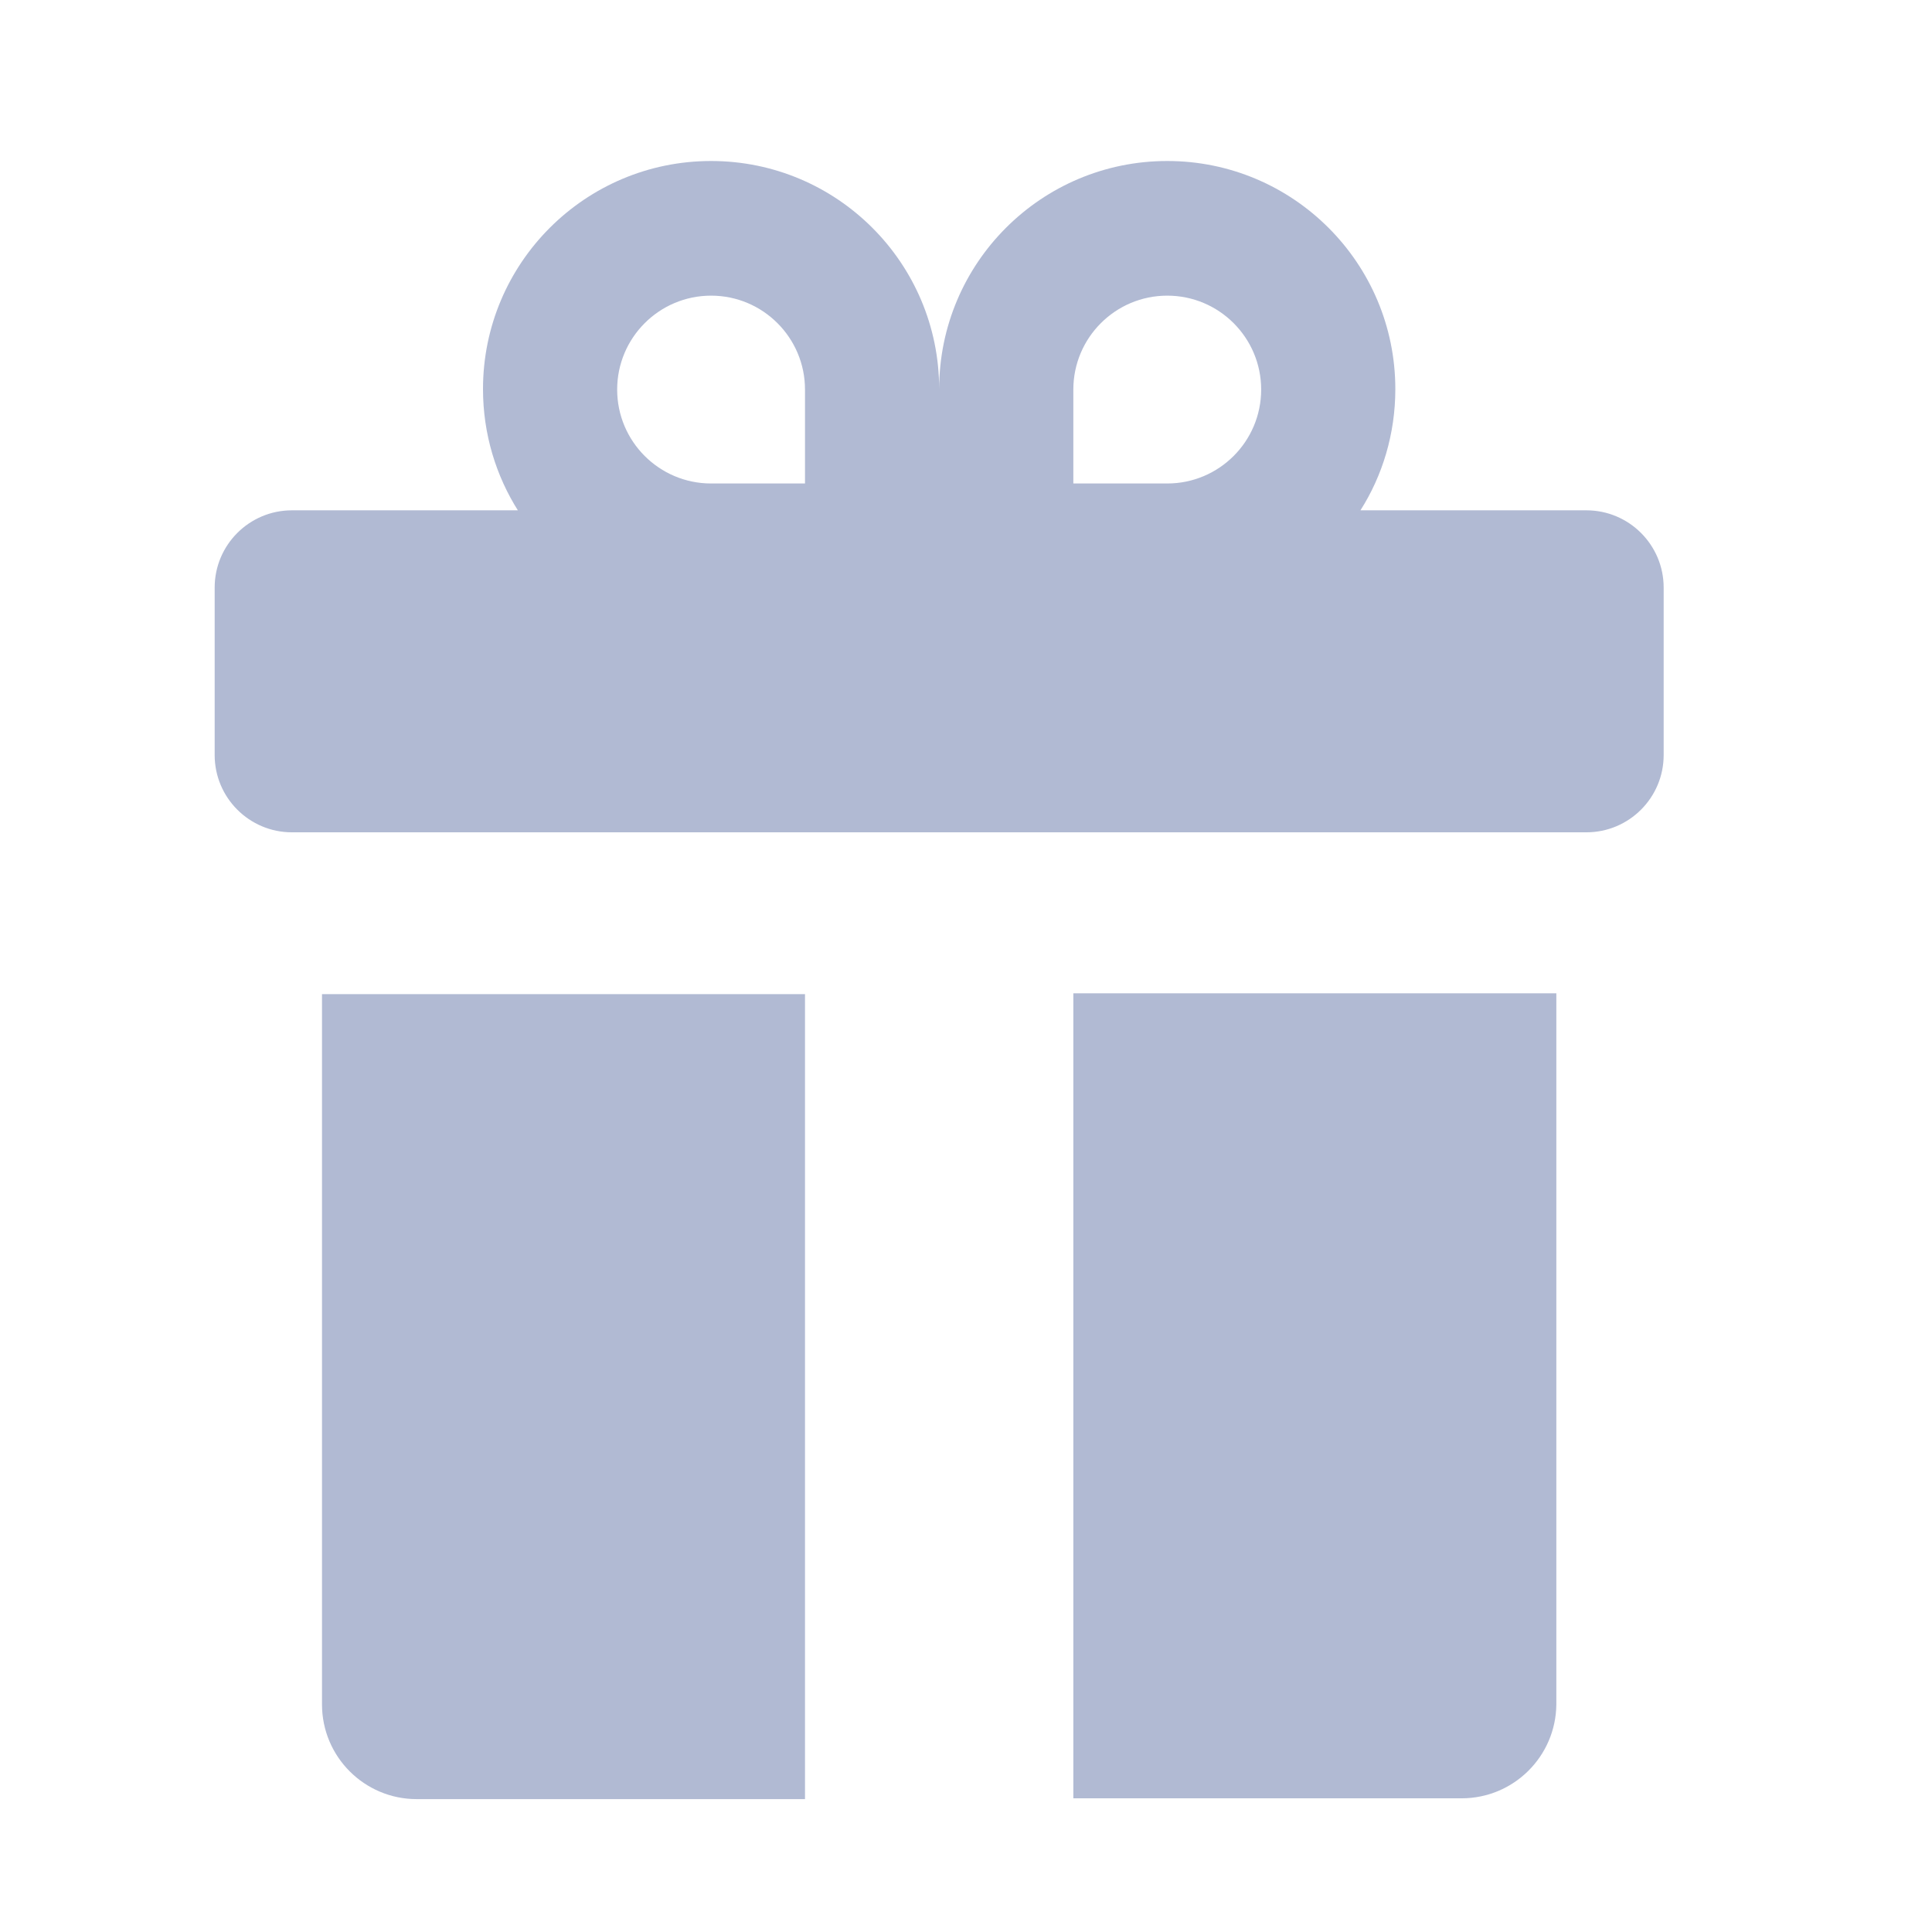 <svg width="36" height="36" viewBox="0 0 36 36" fill="none" xmlns="http://www.w3.org/2000/svg">
<path d="M29.56 9.509H25.35C25.758 8.868 26 8.088 26 7.25C26 4.903 24.097 3 21.75 3C19.403 3 17.5 4.903 17.5 7.25C17.5 4.903 15.597 3 13.25 3C10.903 3 9 4.903 9 7.25C9 8.087 9.242 8.868 9.66 9.526L9.65 9.509H5.44C4.645 9.509 4 10.154 4 10.949V14.069C4 14.864 4.645 15.509 5.44 15.509H29.56C30.355 15.509 31 14.864 31 14.069V10.949C31 10.154 30.355 9.509 29.56 9.509ZM20 7.259C20 6.293 20.784 5.509 21.75 5.509C22.716 5.509 23.5 6.293 23.5 7.259C23.5 8.225 22.716 9.009 21.75 9.009H20V7.259ZM13.25 5.509C14.216 5.509 15 6.293 15 7.259V9.009H13.25C12.284 9.009 11.5 8.225 11.5 7.259C11.5 6.293 12.284 5.509 13.25 5.509Z" fill="#B1BAD3"/>
<path d="M6 31.759C6 32.734 6.79 33.524 7.765 33.524H15V18.524H6V31.759Z" fill="#B1BAD3"/>
<path d="M20 33.509H27.235C28.205 33.509 28.991 32.727 29 31.76V18.509H20V33.509Z" fill="#B1BAD3"/>
</svg>
